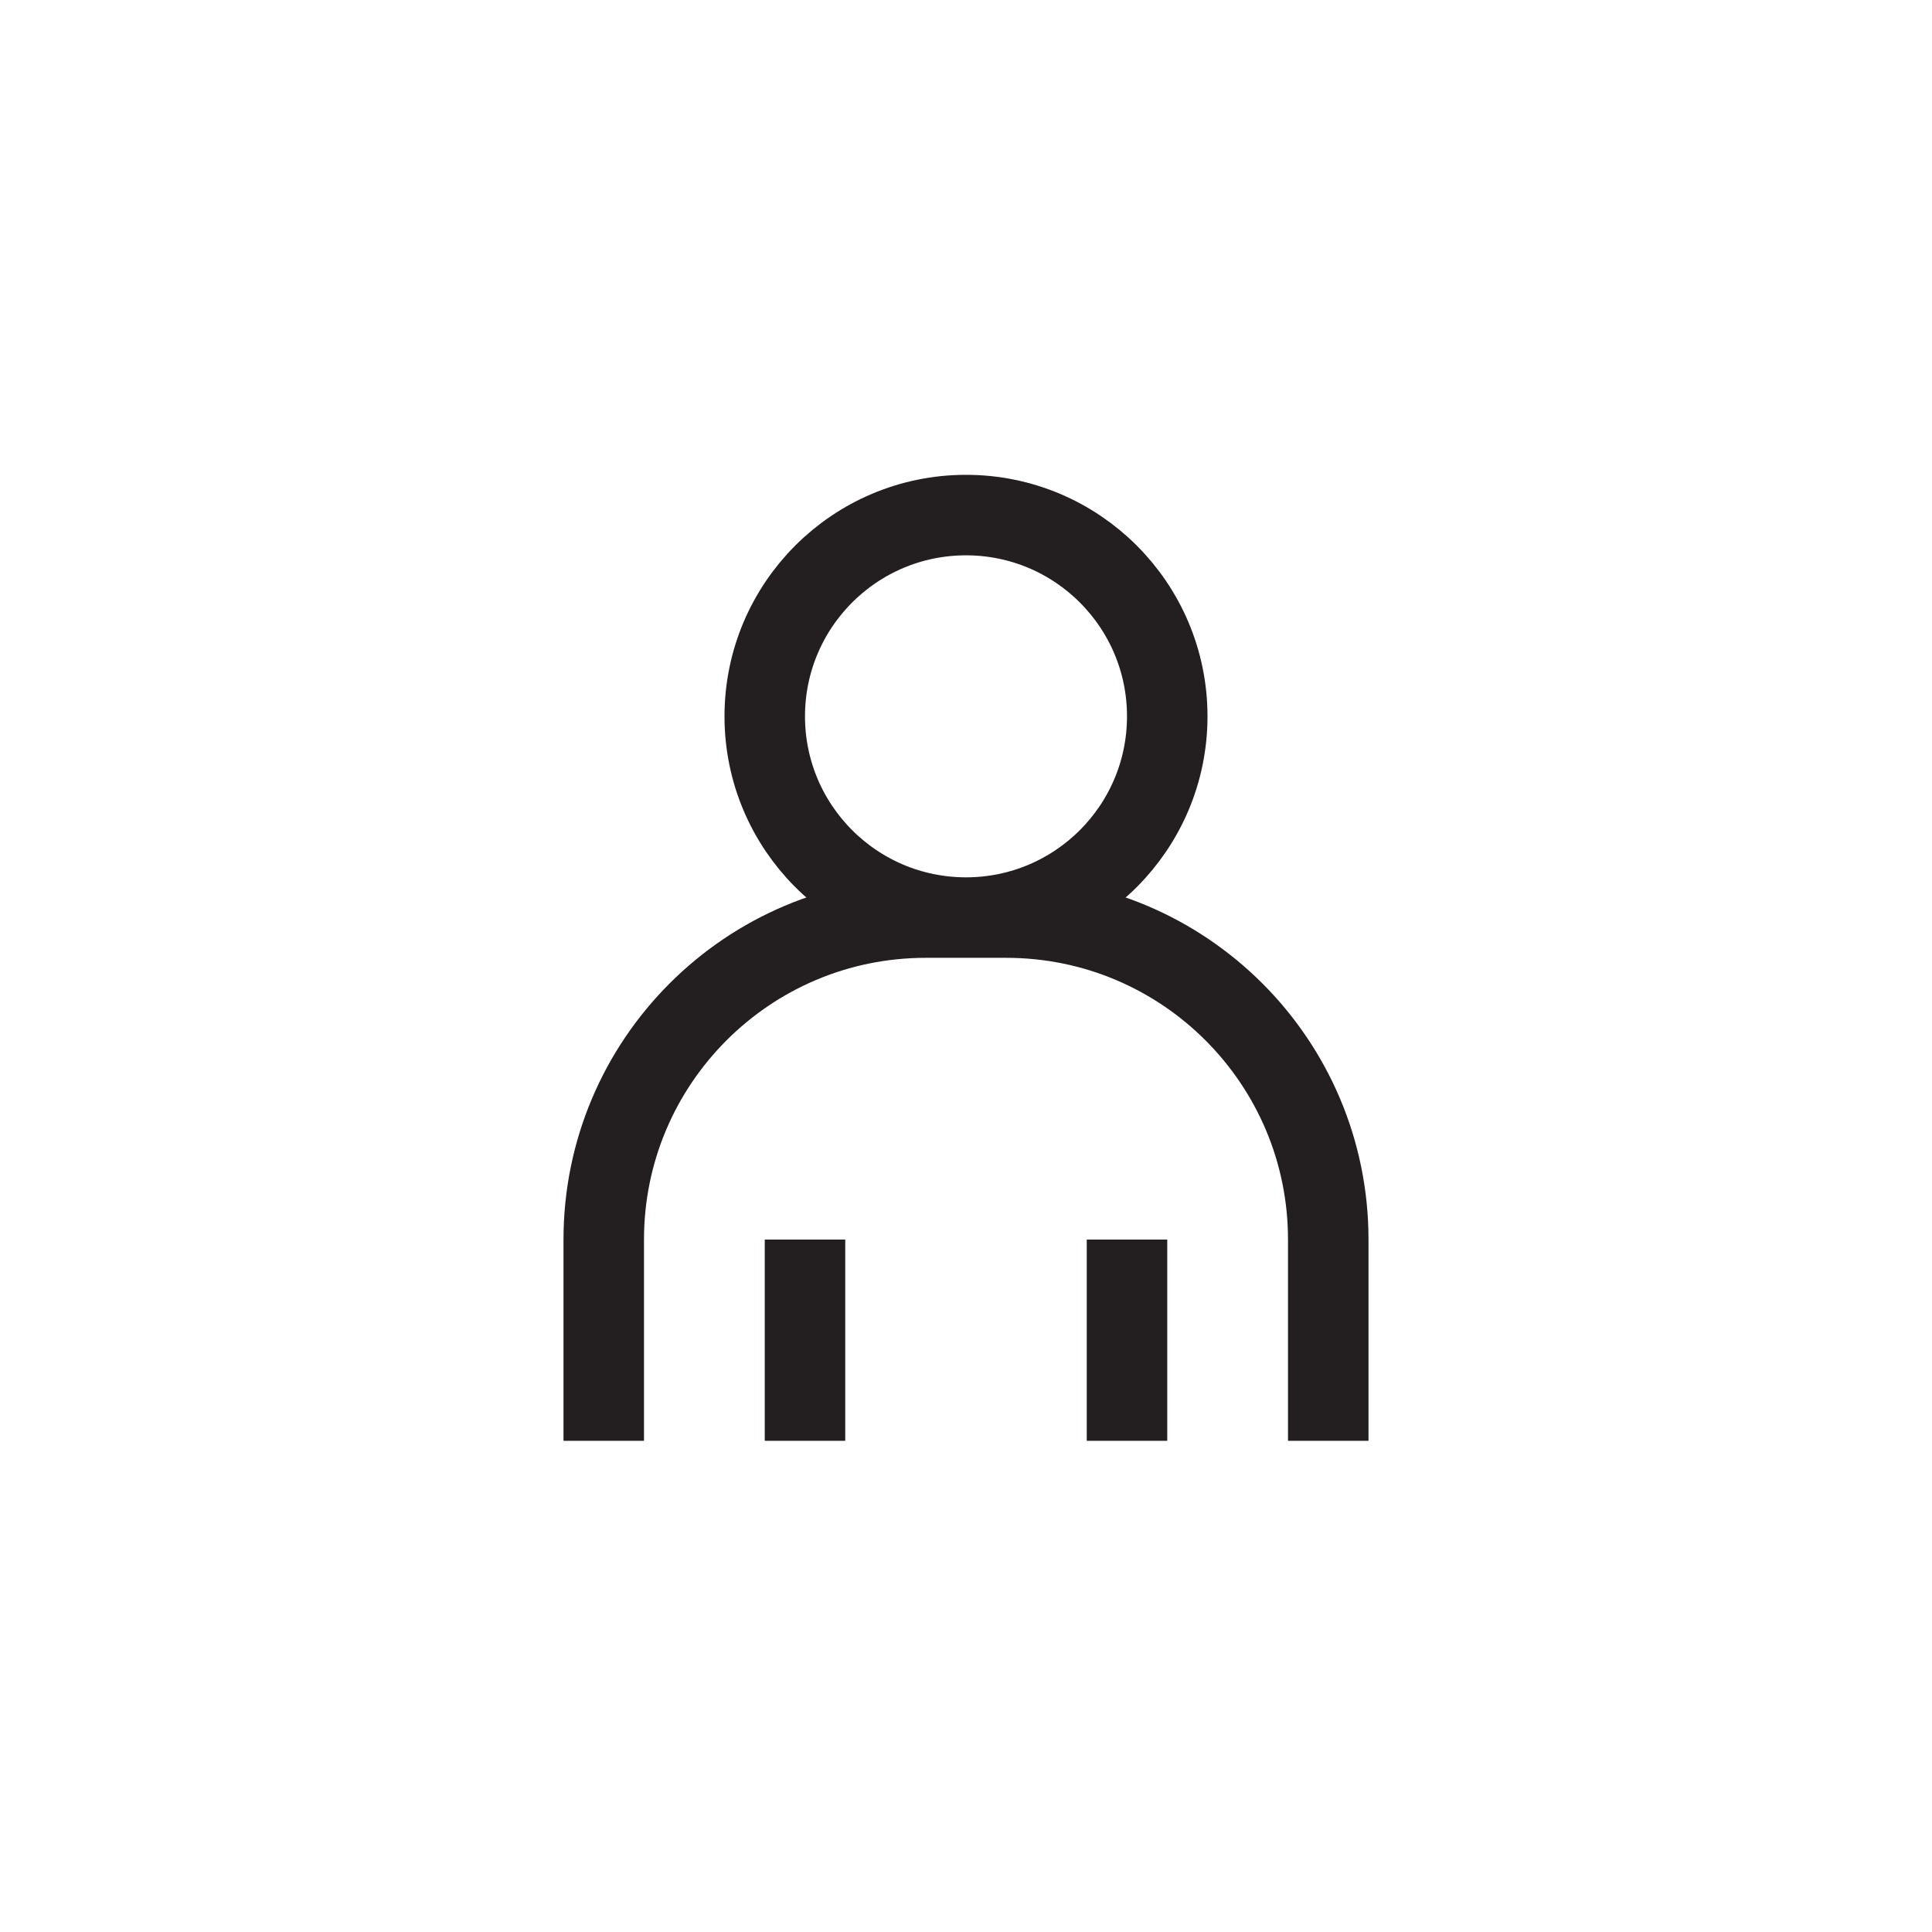 <?xml version="1.0" encoding="utf-8"?>
<!-- Generator: Adobe Illustrator 19.1.0, SVG Export Plug-In . SVG Version: 6.00 Build 0)  -->
<svg version="1.1" id="XMLID_277_" xmlns="http://www.w3.org/2000/svg" xmlns:xlink="http://www.w3.org/1999/xlink" x="0px" y="0px"
	 viewBox="0 0 48 48" enable-background="new 0 0 48 48" xml:space="preserve">
<g id="user">
	<rect id="_x2E_svg_32_" fill="none" width="48" height="48"/>
	<path fill="none" stroke="#231F20" stroke-width="2" stroke-miterlimit="10" d="M29,17.797c0,2.761-2.239,5-5,5s-5-2.239-5-5
		s2.239-5,5-5S29,15.036,29,17.797z M33,35.797v-5c0-4.418-3.582-8-8-8h-2c-4.418,0-8,3.582-8,8v5 M20,35.797v-5
		 M28,35.797v-5"/>
</g>
</svg>
